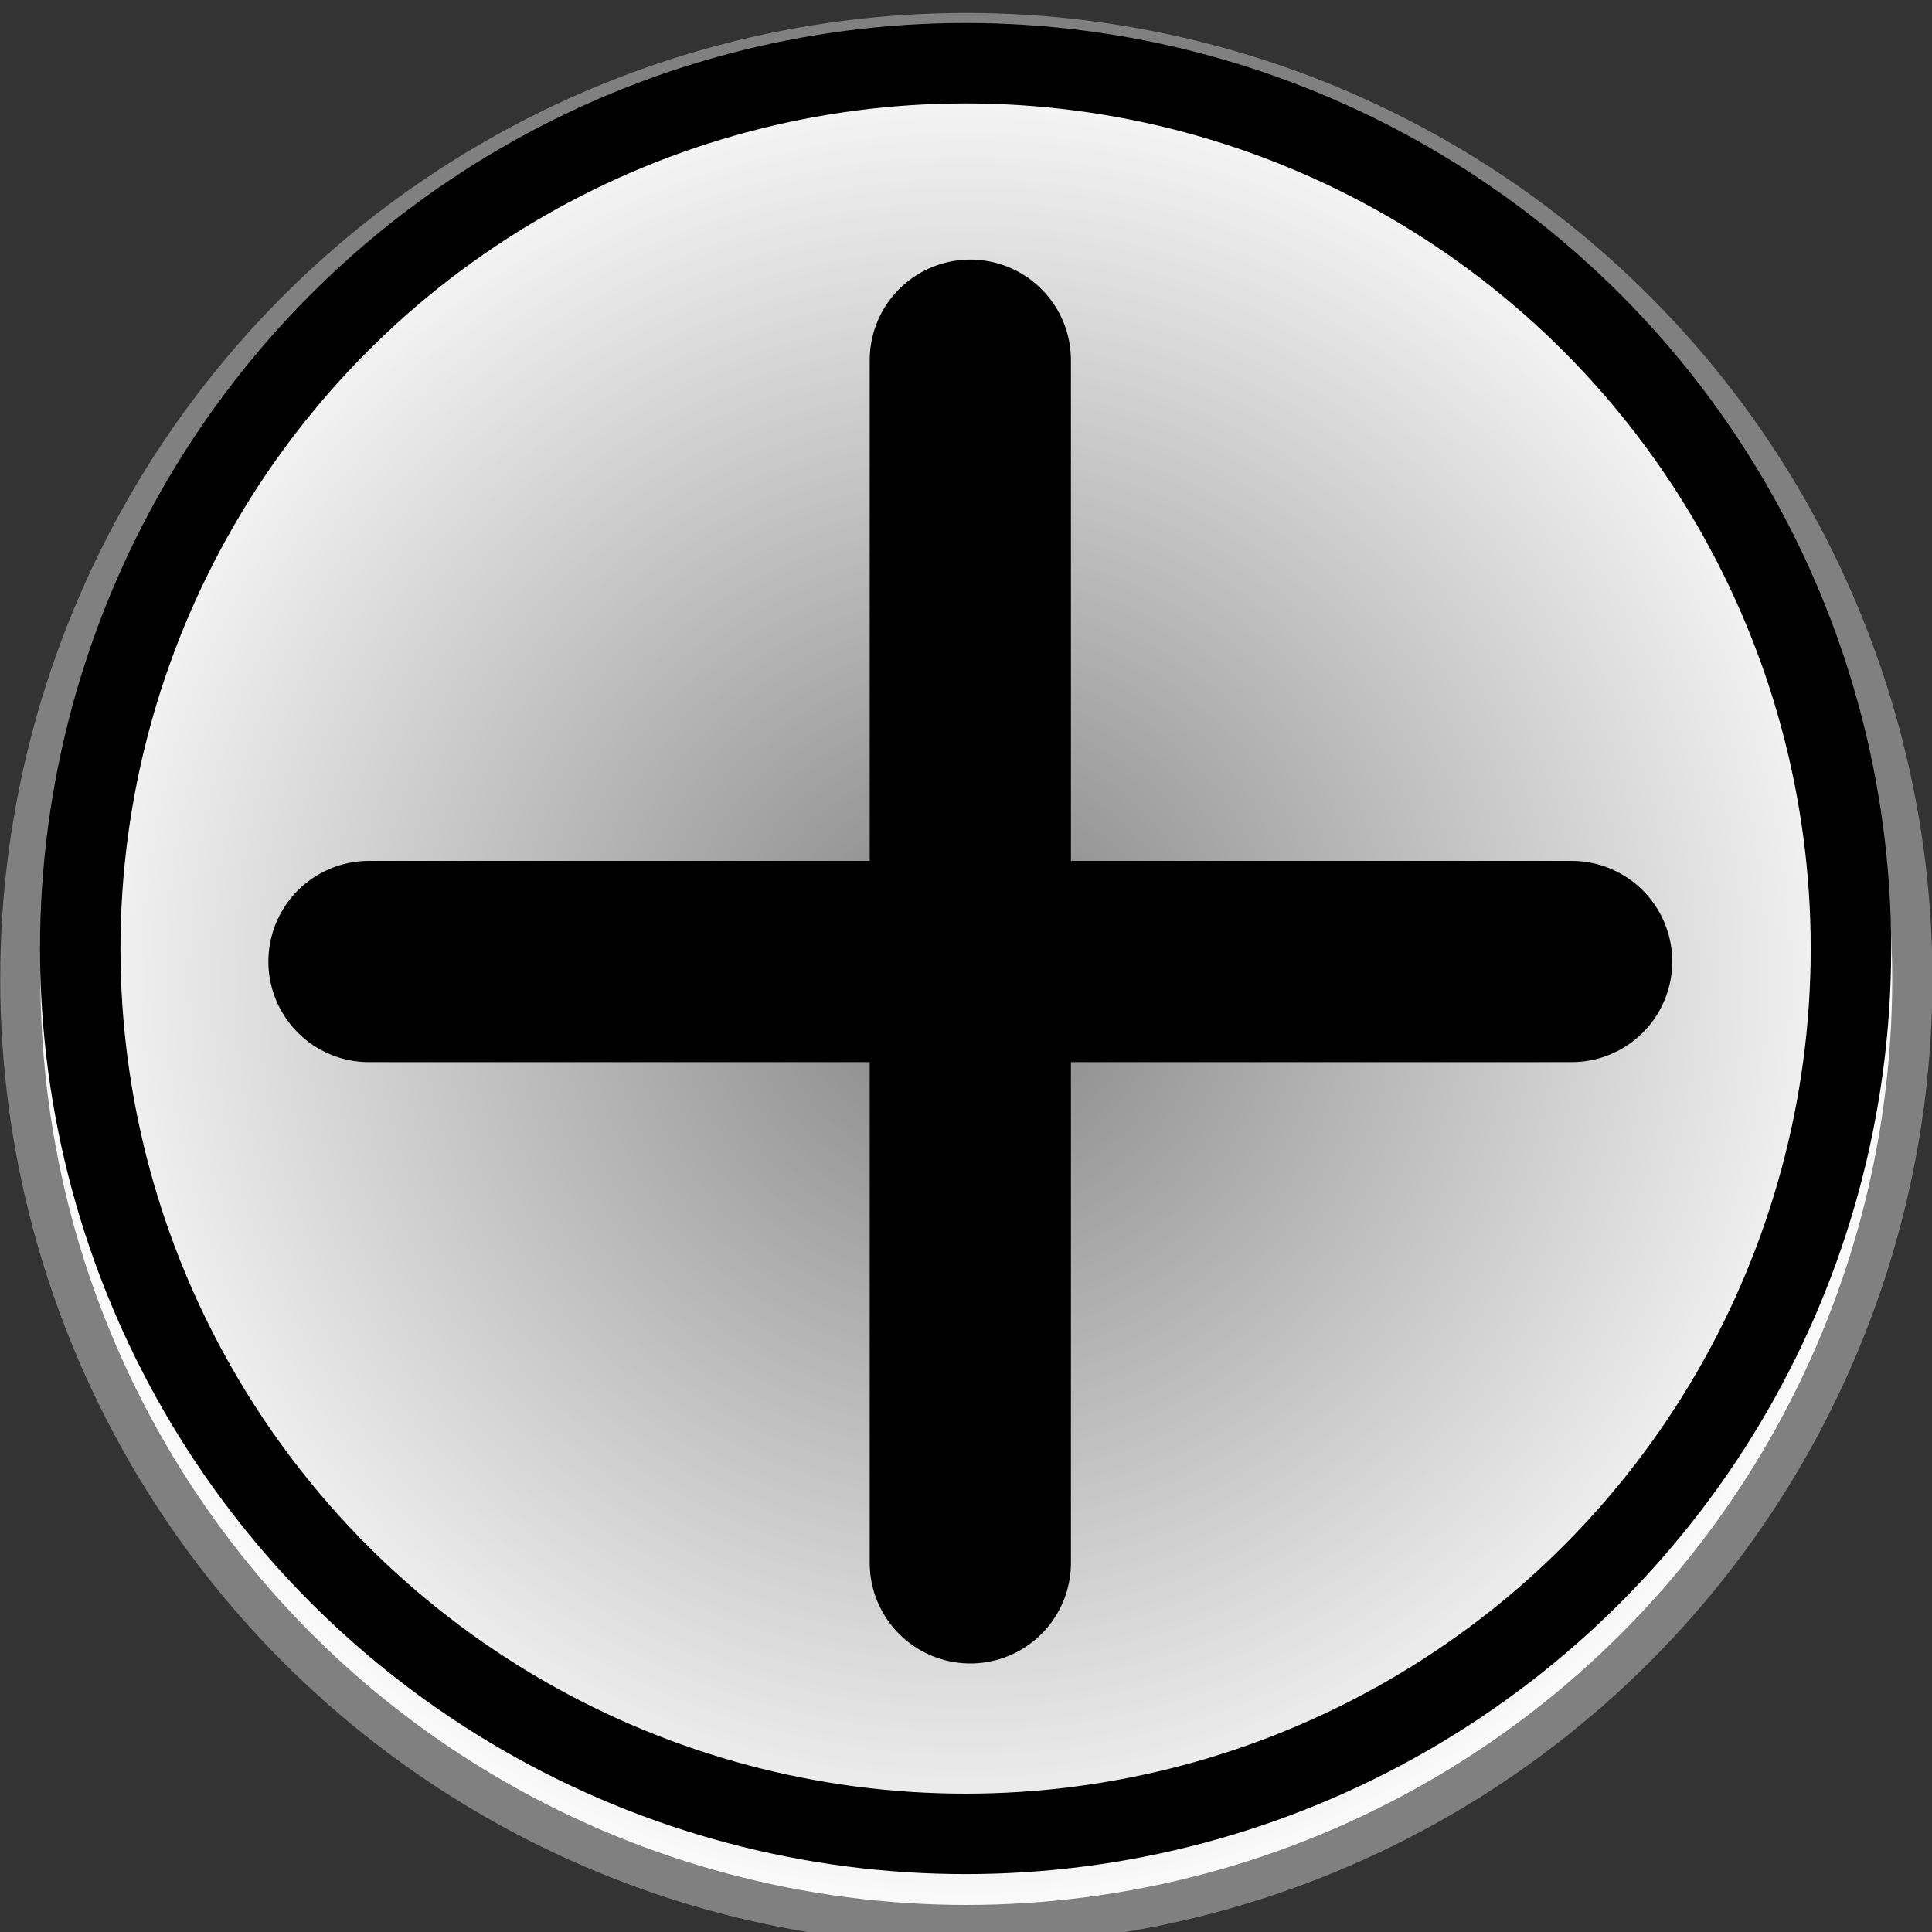 <?xml version="1.0" encoding="UTF-8" standalone="no"?>
<svg
   xmlns:dc="http://purl.org/dc/elements/1.1/"
   xmlns:cc="http://creativecommons.org/ns#"
   xmlns:rdf="http://www.w3.org/1999/02/22-rdf-syntax-ns#"
   xmlns:svg="http://www.w3.org/2000/svg"
   xmlns="http://www.w3.org/2000/svg"
   xmlns:xlink="http://www.w3.org/1999/xlink"
   width="48"
   height="48"
   viewBox="0 0 48 48"
   id="svg2"
   version="1.1">
  <rect x="0" y="0" width="48" height="48" fill="#333333" stroke="none"/>
  <defs
     id="defs4">
    <linearGradient
       id="linearGradient828">
      <stop
         id="stop824"
         offset="0"
         style="stop-color:#828282;stop-opacity:1;" />
      <stop
         id="stop826"
         offset="1"
         style="stop-color:#ffffff;stop-opacity:1" />
    </linearGradient>
    <radialGradient
       gradientUnits="userSpaceOnUse"
       r="9.702"
       fy="1018.965"
       fx="-50.936"
       cy="1018.965"
       cx="-50.936"
       id="radialGradient830"
       xlink:href="#linearGradient828" />
  </defs>
  <g
     id="layer1"
     transform="translate(0,-1004.362)">
    <circle
       style="color:#000000;clip-rule:nonzero;display:inline;overflow:visible;visibility:visible;opacity:1;isolation:auto;mix-blend-mode:normal;color-interpolation:sRGB;color-interpolation-filters:linearRGB;solid-color:#000000;solid-opacity:1;fill:#ffffff;fill-opacity:1;fill-rule:nonzero;stroke:#000000;stroke-width:1;stroke-linecap:butt;stroke-linejoin:miter;stroke-miterlimit:4;stroke-dasharray:none;stroke-dashoffset:0;stroke-opacity:1;color-rendering:auto;image-rendering:auto;shape-rendering:auto;text-rendering:auto;enable-background:accumulate"
       id="path4191"
       cx="11.5"
       cy="1031.864"
       r="0" />
    <g
       id="g4192"
       transform="matrix(2.474,0,0,2.474,-35.368,-1515.481)"
       style="fill:none">
      <g
         transform="translate(74.936,9.397)"
         id="g4188"
         style="fill:none">
        <circle
           style="color:#000000;clip-rule:nonzero;display:inline;overflow:visible;visibility:visible;opacity:1;isolation:auto;mix-blend-mode:normal;color-interpolation:sRGB;color-interpolation-filters:linearRGB;solid-color:#000000;solid-opacity:1;fill:url(#radialGradient830);fill-opacity:1;fill-rule:nonzero;stroke:#808080;stroke-width:0.404;stroke-linecap:round;stroke-linejoin:miter;stroke-miterlimit:4;stroke-dasharray:none;stroke-dashoffset:0;stroke-opacity:1;color-rendering:auto;image-rendering:auto;shape-rendering:auto;text-rendering:auto;enable-background:accumulate"
           id="path4154"
           cx="-50.936"
           cy="1018.965"
           r="9.5" />
      </g>
    </g>
    <g
       id="g4192-3"
       transform="matrix(2.368,0,0,2.368,-32.842,-1407.233)"
       style="fill:#d40000;stroke:#808080;stroke-opacity:1">
      <g
         transform="translate(74.936,9.397)"
         id="g4188-6"
         style="fill:#d40000;stroke:#808080;stroke-opacity:1">
        <circle
           style="color:#000000;clip-rule:nonzero;display:inline;overflow:visible;visibility:visible;opacity:1;isolation:auto;mix-blend-mode:normal;color-interpolation:sRGB;color-interpolation-filters:linearRGB;solid-color:#000000;solid-opacity:1;fill:none;fill-opacity:1;fill-rule:nonzero;stroke:#000000;stroke-width:0.844;stroke-linecap:round;stroke-linejoin:miter;stroke-miterlimit:4;stroke-dasharray:none;stroke-dashoffset:0;stroke-opacity:1;color-rendering:auto;image-rendering:auto;shape-rendering:auto;text-rendering:auto;enable-background:accumulate"
           id="path4154-7"
           cx="-50.936"
           cy="1018.965"
           r="9.289" />
      </g>
    </g>
    <g
       id="g4155"
       transform="matrix(0.707,0.707,-0.707,0.707,734.191,284.23)">
      <path
         id="path4165-5"
         d="m 13.435,1017.797 21.131,21.131"
         style="fill:none;fill-rule:evenodd;stroke:#000000;stroke-width:5;stroke-linecap:round;stroke-linejoin:miter;stroke-miterlimit:4;stroke-dasharray:none;stroke-opacity:1" />
      <g
         id="g4152">
        <path
           style="fill:none;fill-opacity:1;fill-rule:evenodd;stroke:#000000;stroke-width:5;stroke-linecap:round;stroke-linejoin:miter;stroke-miterlimit:4;stroke-dasharray:none;stroke-opacity:1"
           d="m 13.435,1038.928 21.131,-21.131"
           id="path4165-5-3" />
      </g>
    </g>
  </g>
</svg>

